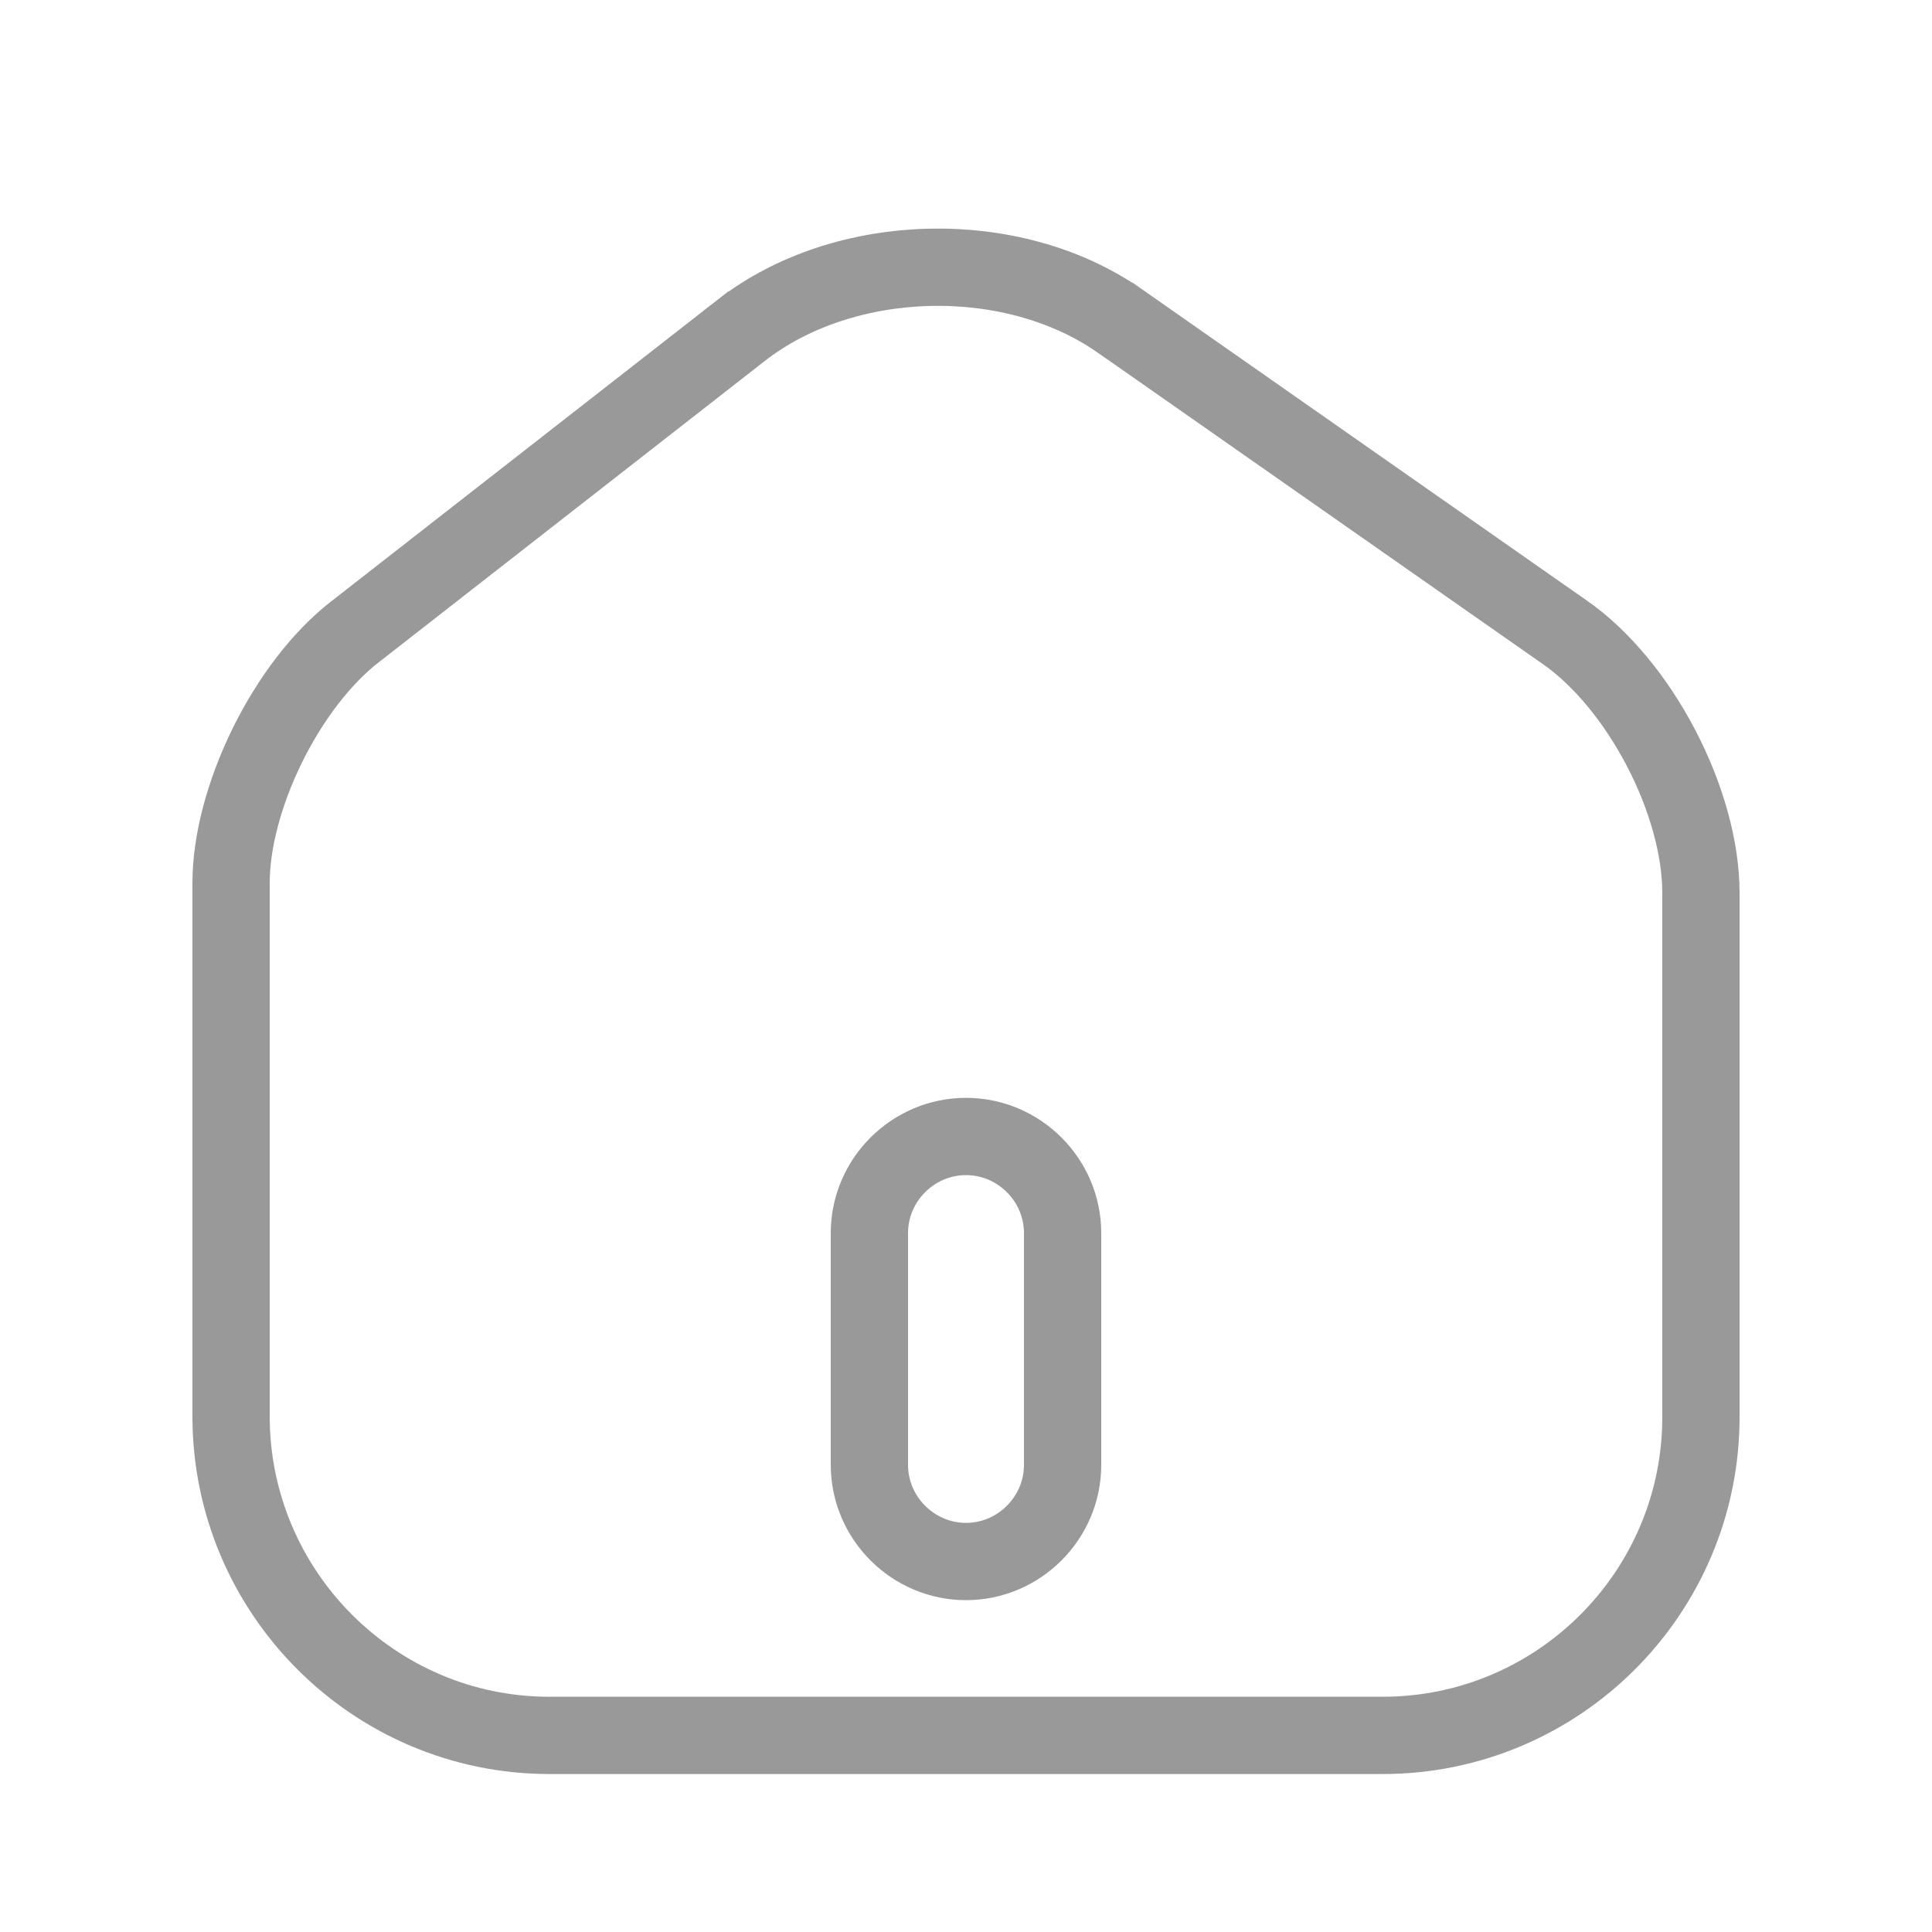 <svg width="25" height="25" viewBox="0 0 25 25" fill="none" xmlns="http://www.w3.org/2000/svg">
<path d="M14.493 4.155L14.494 4.155L20.253 8.185C20.253 8.185 20.254 8.185 20.254 8.185C20.723 8.514 21.167 9.052 21.494 9.679C21.822 10.307 22.01 10.98 22.01 11.556V18.336C22.01 20.609 20.164 22.456 17.89 22.456H7.11C4.838 22.456 2.99 20.601 2.99 18.326V11.426C2.99 10.891 3.161 10.252 3.459 9.646C3.757 9.041 4.161 8.512 4.588 8.18L4.588 8.18L9.596 4.271C9.597 4.271 9.597 4.27 9.597 4.27C10.934 3.235 13.103 3.181 14.493 4.155ZM12.5 20.206C13.186 20.206 13.75 19.642 13.75 18.956V15.956C13.75 15.269 13.186 14.706 12.5 14.706C11.814 14.706 11.25 15.269 11.25 15.956V18.956C11.25 19.642 11.814 20.206 12.5 20.206Z" stroke="#999999"/>
</svg>
